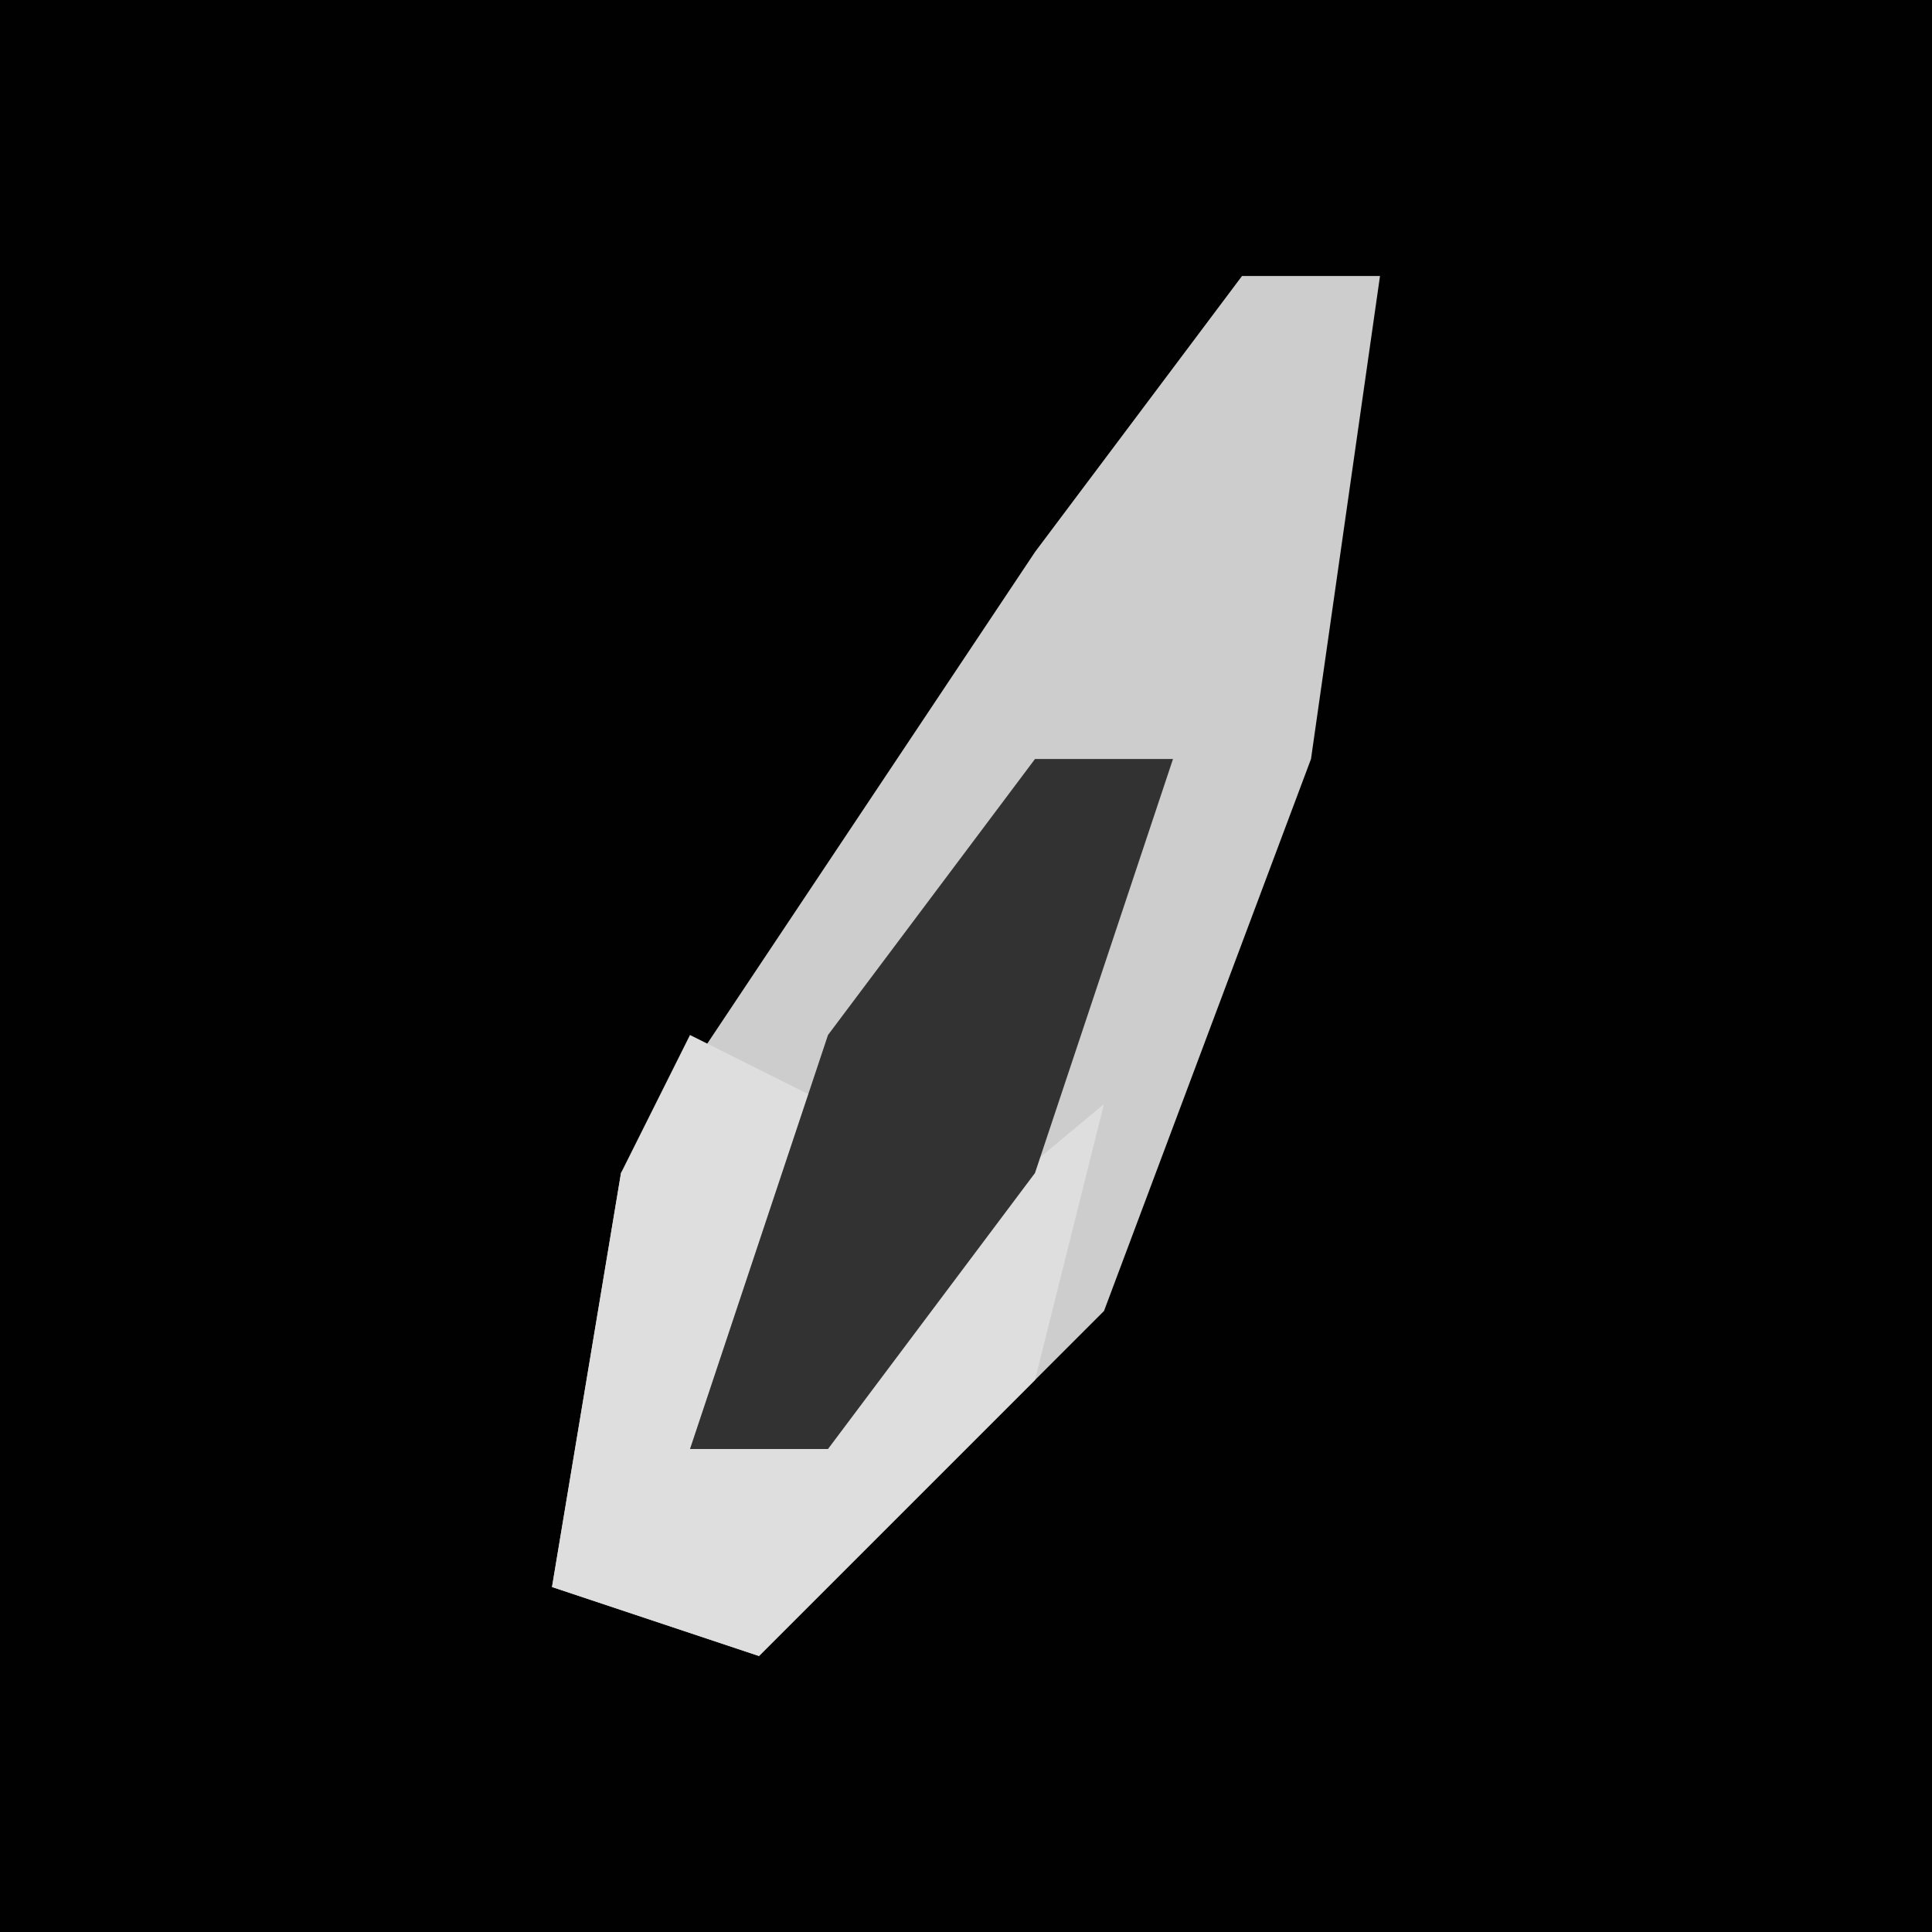 <?xml version="1.0" encoding="UTF-8"?>
<svg version="1.1" xmlns="http://www.w3.org/2000/svg" width="28" height="28">
<path d="M0,0 L28,0 L28,28 L0,28 Z " fill="#010101" transform="translate(0,0)"/>
<path d="M0,0 L2,0 L1,7 L-2,15 L-7,20 L-10,19 L-9,13 L-3,4 Z " fill="#CDCDCD" transform="translate(18,4)"/>
<path d="M0,0 L2,1 L0,6 L6,1 L5,5 L1,9 L-2,8 L-1,2 Z " fill="#DEDEDE" transform="translate(10,15)"/>
<path d="M0,0 L2,0 L0,6 L-3,10 L-5,10 L-3,4 Z " fill="#323232" transform="translate(15,11)"/>
</svg>
